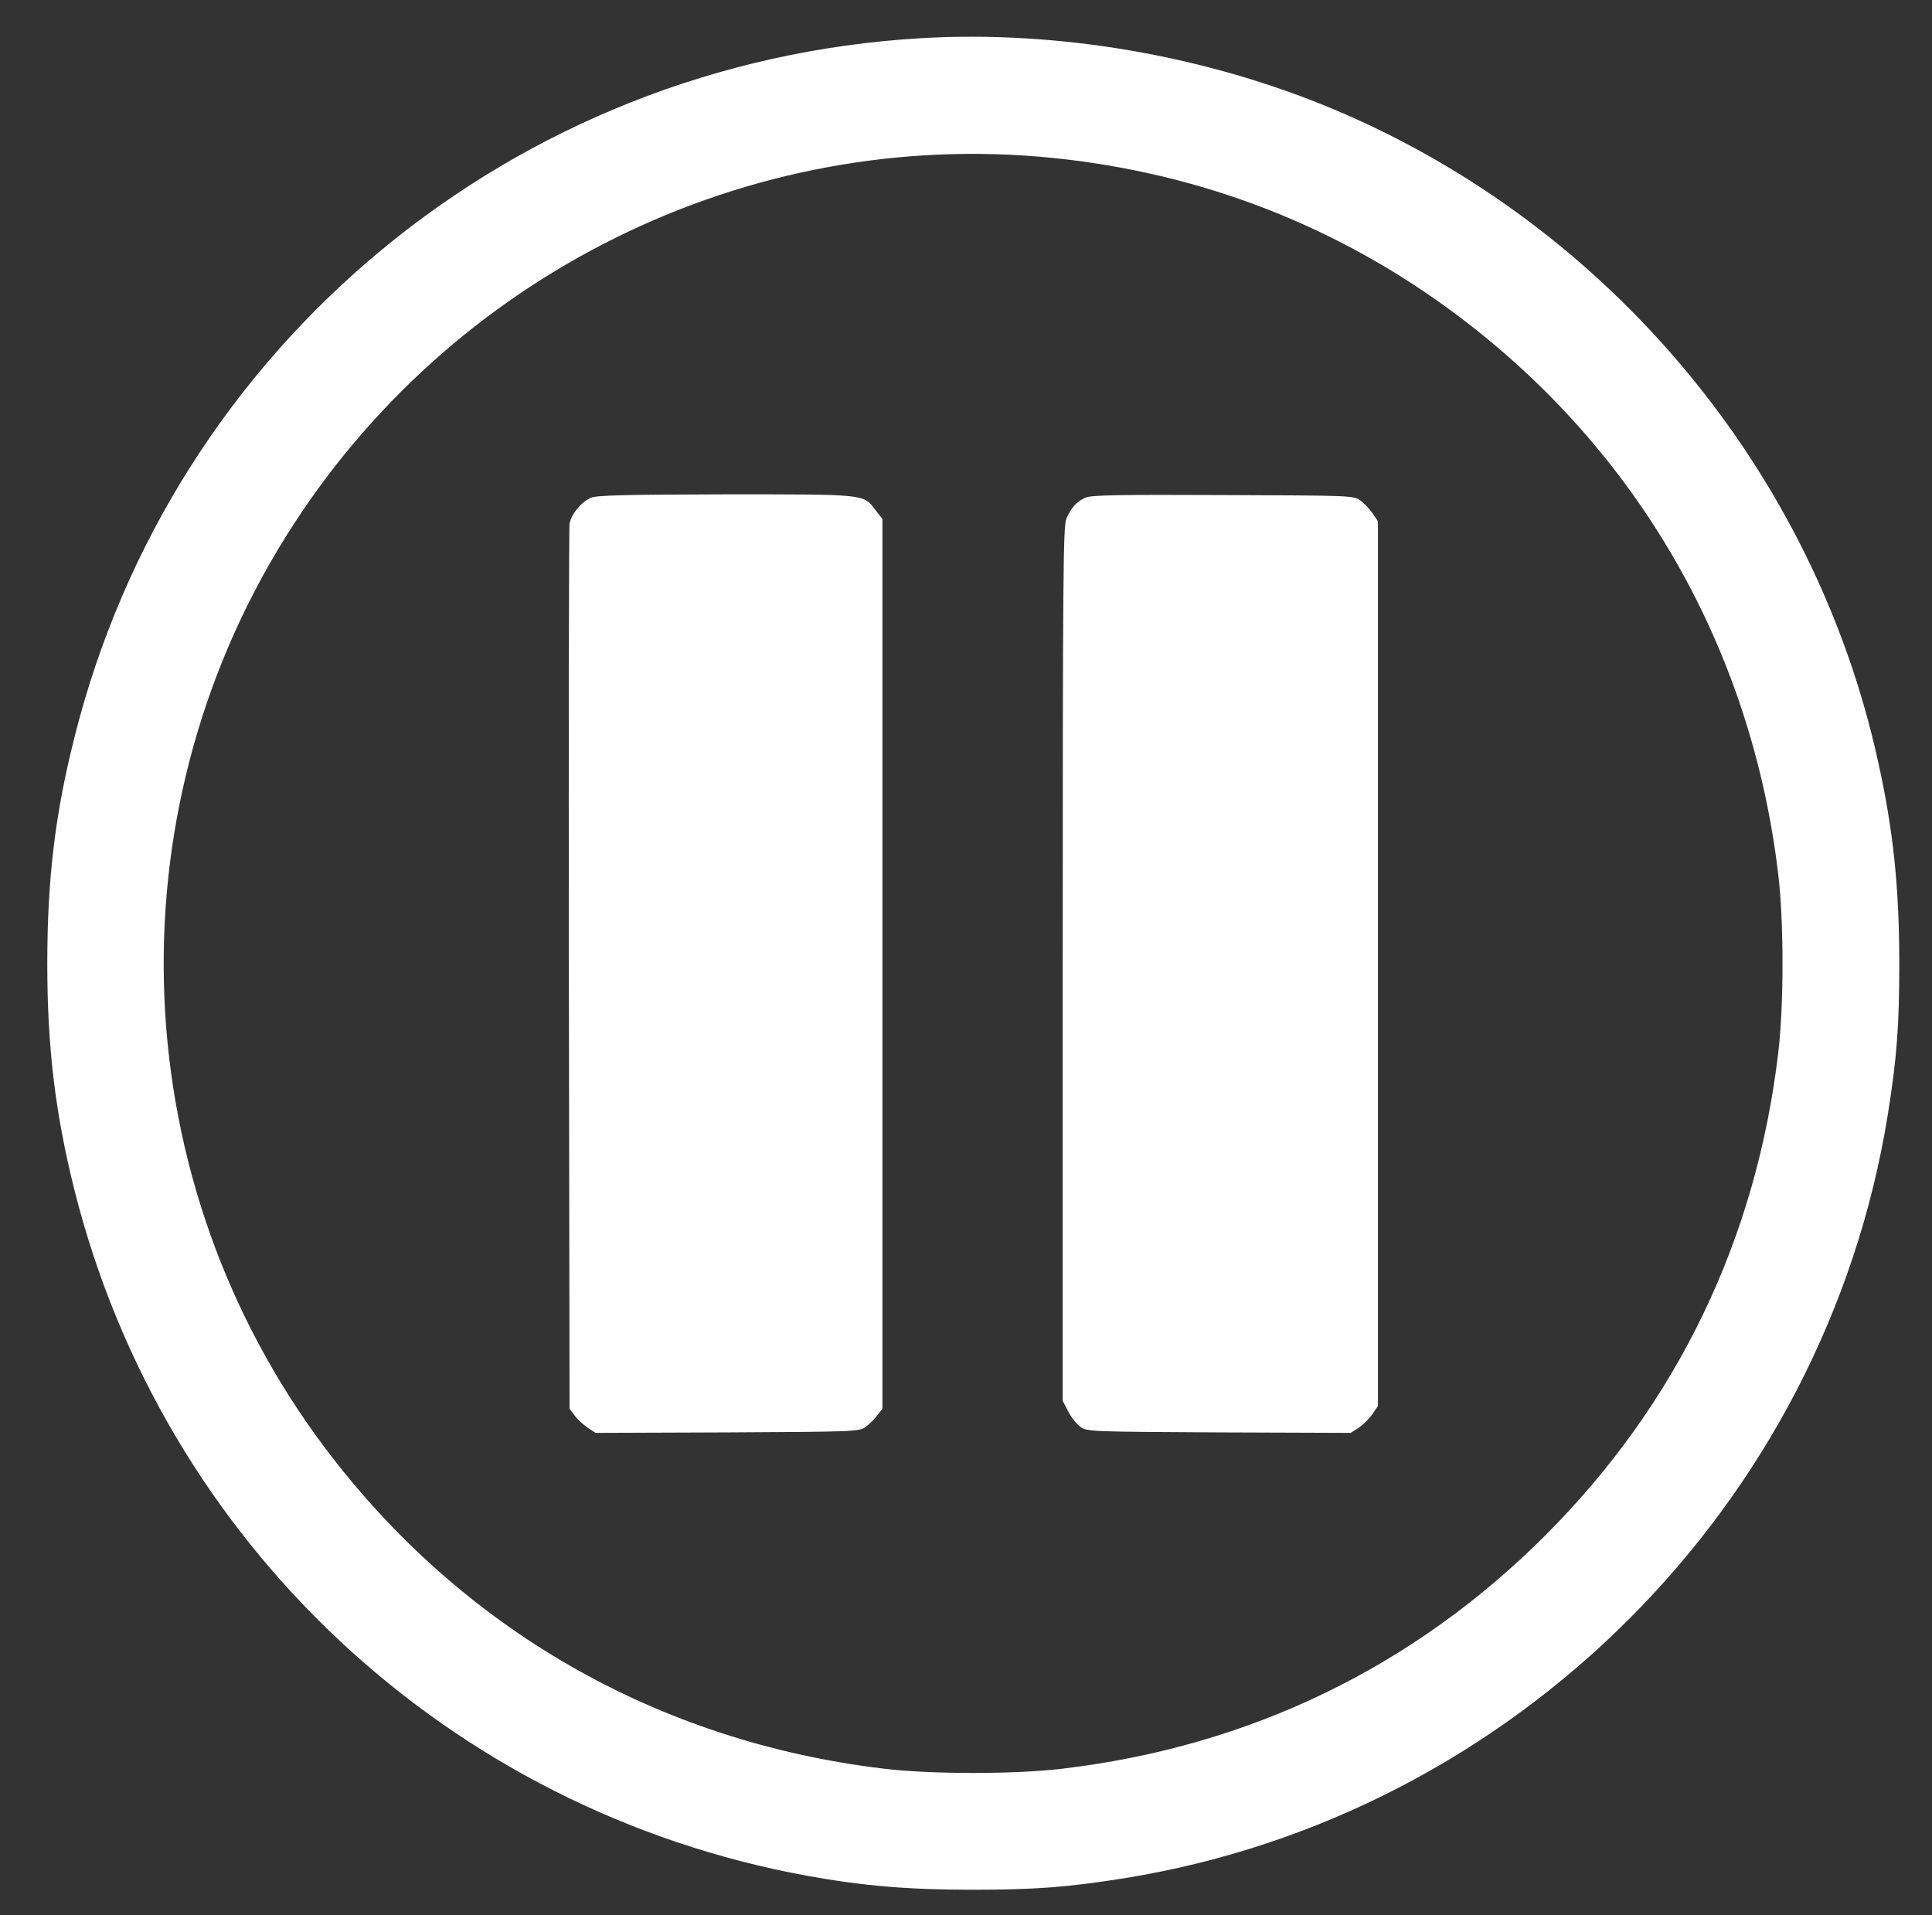 <?xml version="1.0" standalone="no"?>
<!DOCTYPE svg PUBLIC "-//W3C//DTD SVG 20010904//EN"
 "http://www.w3.org/TR/2001/REC-SVG-20010904/DTD/svg10.dtd">
<svg version="1.0" xmlns="http://www.w3.org/2000/svg"
 width="809pt" height="802pt" viewBox="0 0 809 802"
 preserveAspectRatio="xMidYMid meet">
<rect x="0" y="0" width="809" height="802" fill="#333333" stroke="none"/>
<g transform="translate(0,802) scale(0.1,-0.1)"
fill="#ffffff" stroke="none">
<path d="M3855 7860 c-1700 -100 -3131 -1282 -3543 -2927 -82 -323 -114 -598
-114 -948 0 -349 33 -625 113 -945 371 -1481 1568 -2601 3071 -2875 232 -42
421 -58 688 -58 263 0 398 10 637 48 1635 263 2935 1563 3198 3198 38 237 48
373 48 632 0 316 -25 561 -89 847 -266 1212 -1122 2240 -2269 2726 -539 228
-1159 336 -1740 302z m550 -501 c627 -63 1205 -288 1705 -665 751 -566 1224
-1391 1336 -2334 24 -196 24 -553 0 -750 -93 -783 -425 -1469 -976 -2020 -551
-551 -1237 -883 -2020 -976 -197 -24 -554 -24 -750 0 -947 113 -1769 585
-2339 1343 -837 1113 -902 2636 -163 3818 684 1095 1933 1712 3207 1584z"/>
<path d="M2475 5936 c-41 -18 -83 -69 -90 -109 -3 -18 -4 -859 -3 -1869 l3
-1837 21 -28 c11 -15 36 -38 54 -51 l34 -22 552 2 c540 3 553 3 580 24 15 11
37 33 48 48 l21 27 0 1863 0 1863 -29 37 c-51 68 -37 66 -628 66 -421 -1 -539
-4 -563 -14z"/>
<path d="M4545 5936 c-38 -17 -60 -42 -80 -89 -13 -32 -15 -242 -15 -1865 l0
-1828 23 -44 c12 -24 35 -53 50 -64 28 -21 41 -21 581 -24 l552 -2 34 22 c19
13 45 39 57 57 l23 34 0 1852 0 1852 -22 33 c-13 18 -36 43 -51 54 -28 21 -38
21 -575 23 -439 2 -553 0 -577 -11z"/>
</g>
</svg>
